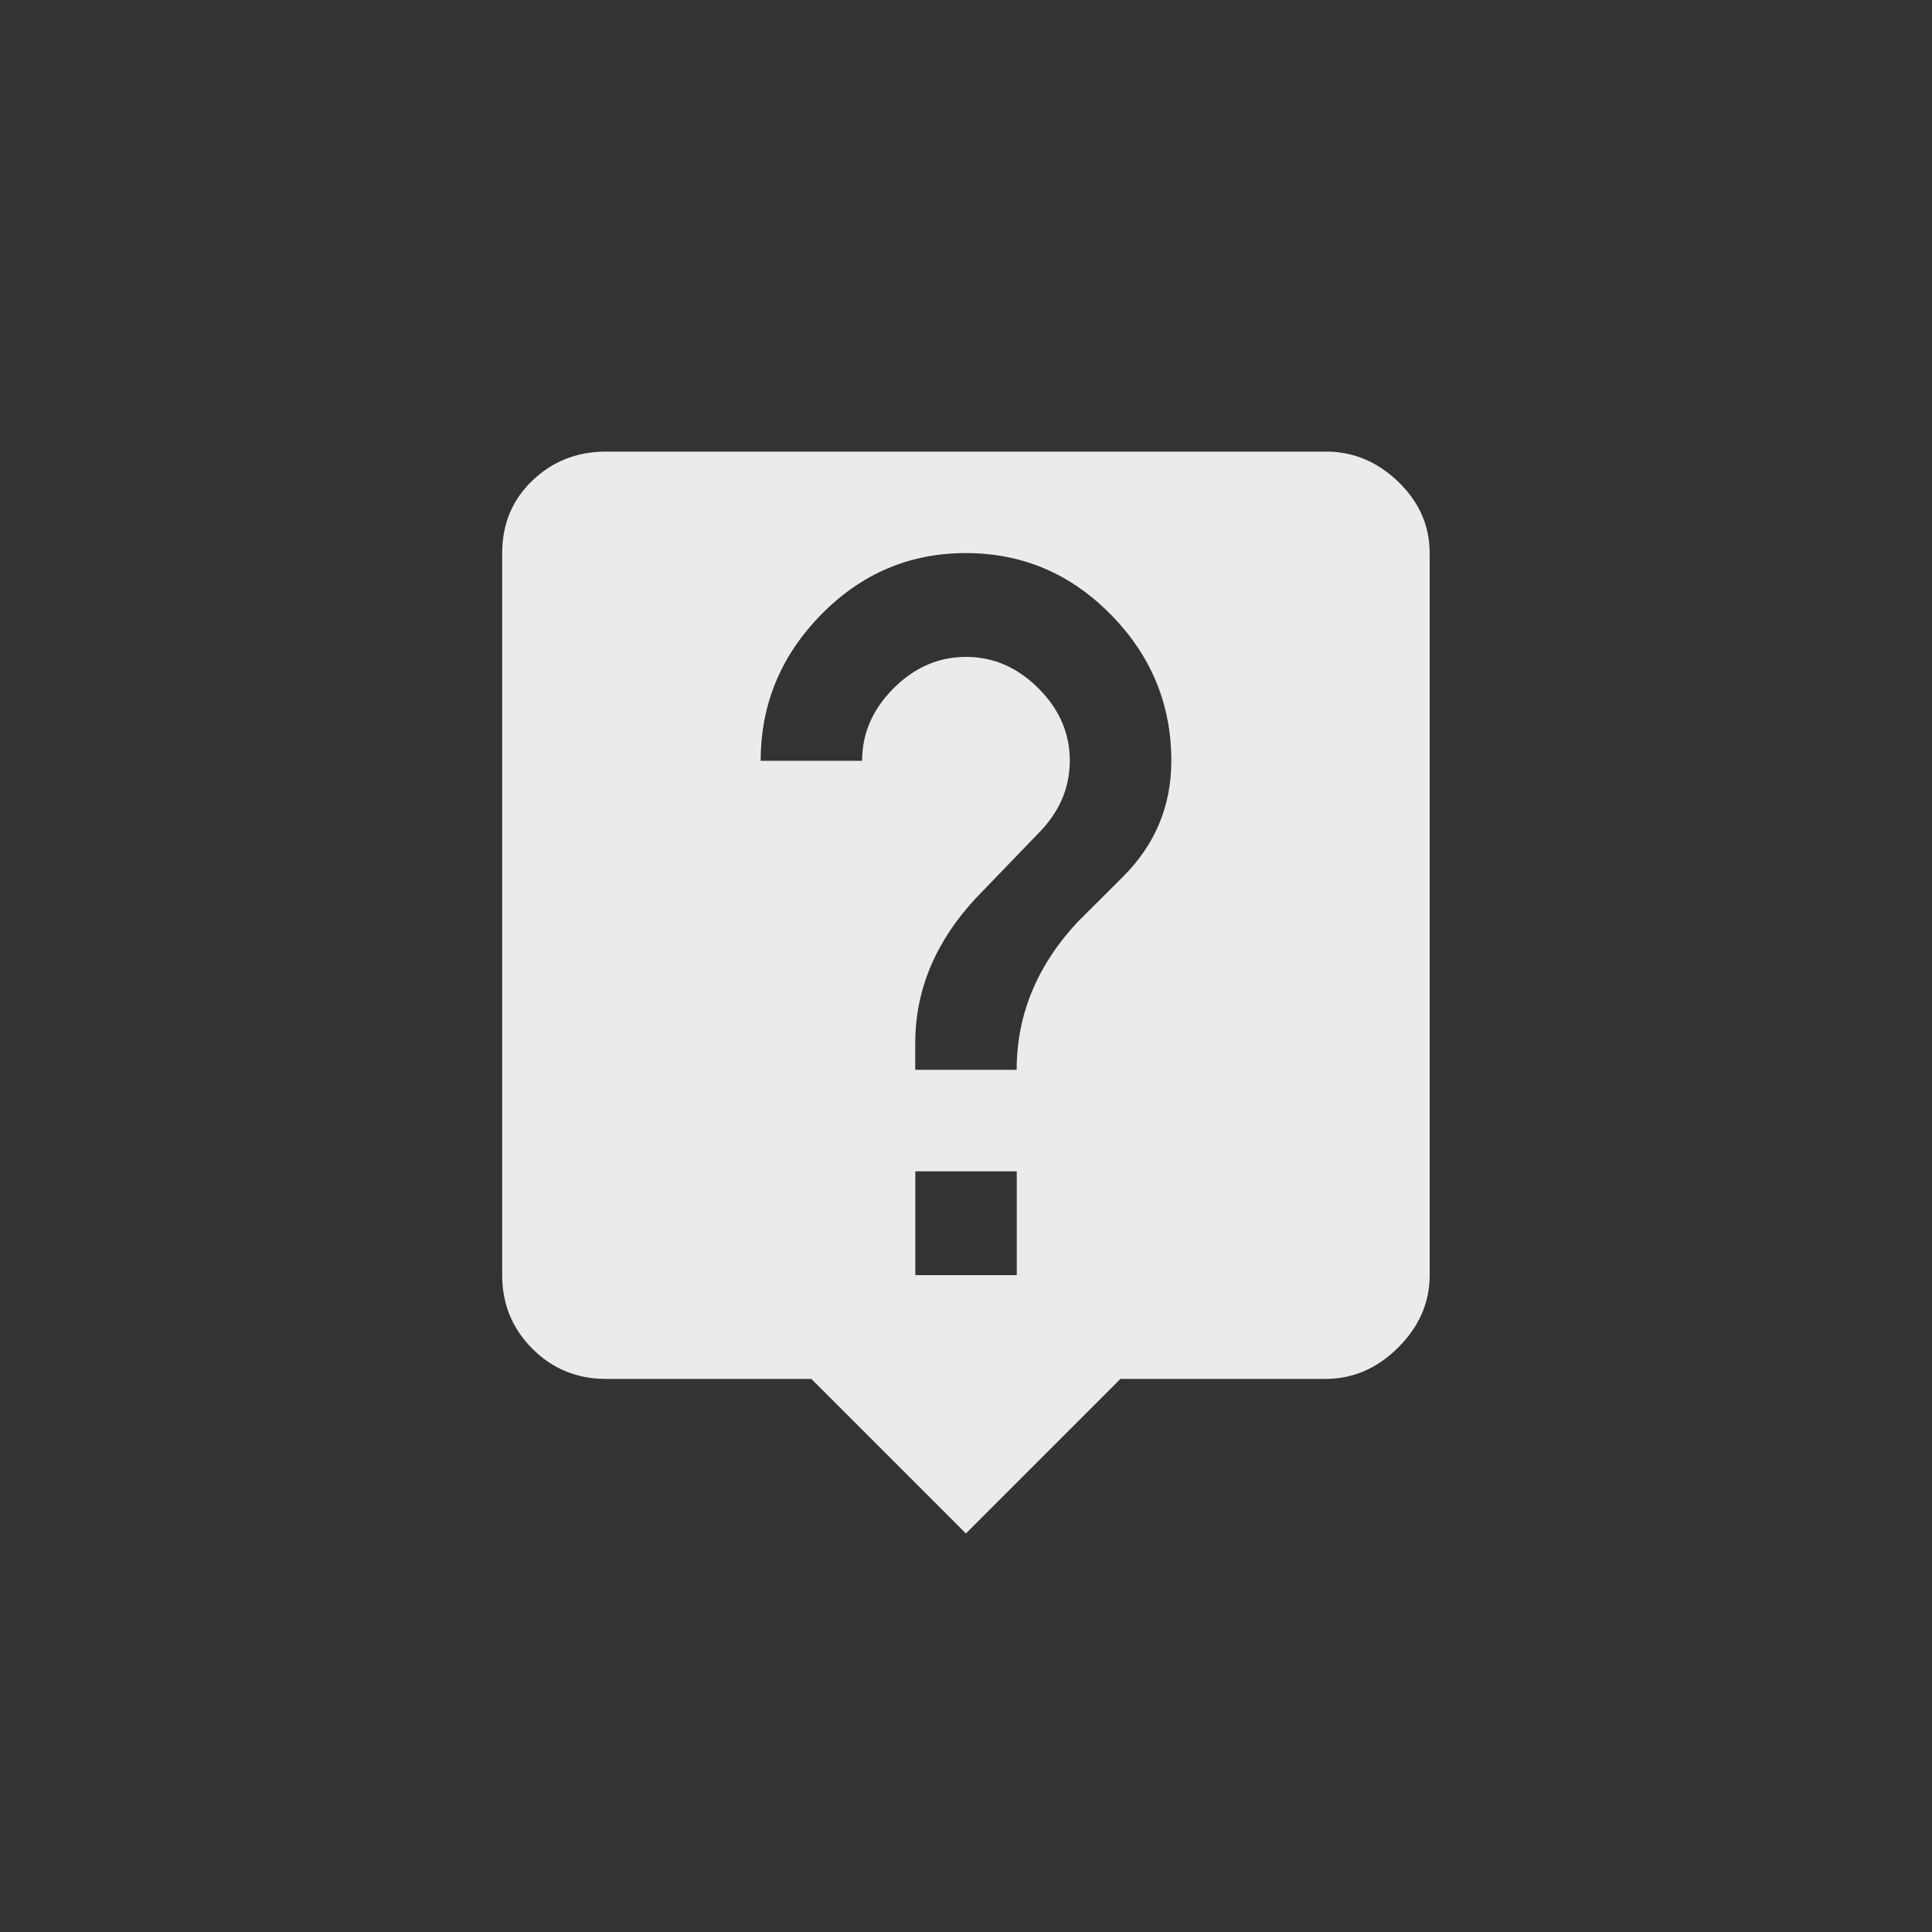 <!-- Generated by IcoMoon.io -->
<svg version="1.1" xmlns="http://www.w3.org/2000/svg" width="40" height="40" viewBox="0 0 40 40">
<rect x="0" y="0" width="40" height="40" fill="#333333" stroke="none"/>
<title>mt-live_help</title>
<path fill="#ebebeb" d="M23.251 18.151q1-1 1-2.4 0-1.751-1.251-3.025t-3-1.275-3 1.275-1.251 3.025h2.1q0-0.849 0.651-1.5t1.5-0.651 1.5 0.651 0.649 1.5-0.649 1.5l-1.3 1.349q-1.251 1.349-1.251 3v0.549h2.1q0-1.7 1.251-3.049zM21.051 26.4v-2.149h-2.1v2.149h2.1zM27.449 9.349q0.851 0 1.5 0.625t0.651 1.475v14.949q0 0.851-0.651 1.5t-1.5 0.651h-4.251l-3.2 3.2-3.2-3.2h-4.251q-0.9 0-1.525-0.625t-0.625-1.525v-14.949q0-0.9 0.625-1.5t1.525-0.6h14.9z"></path>
</svg>
